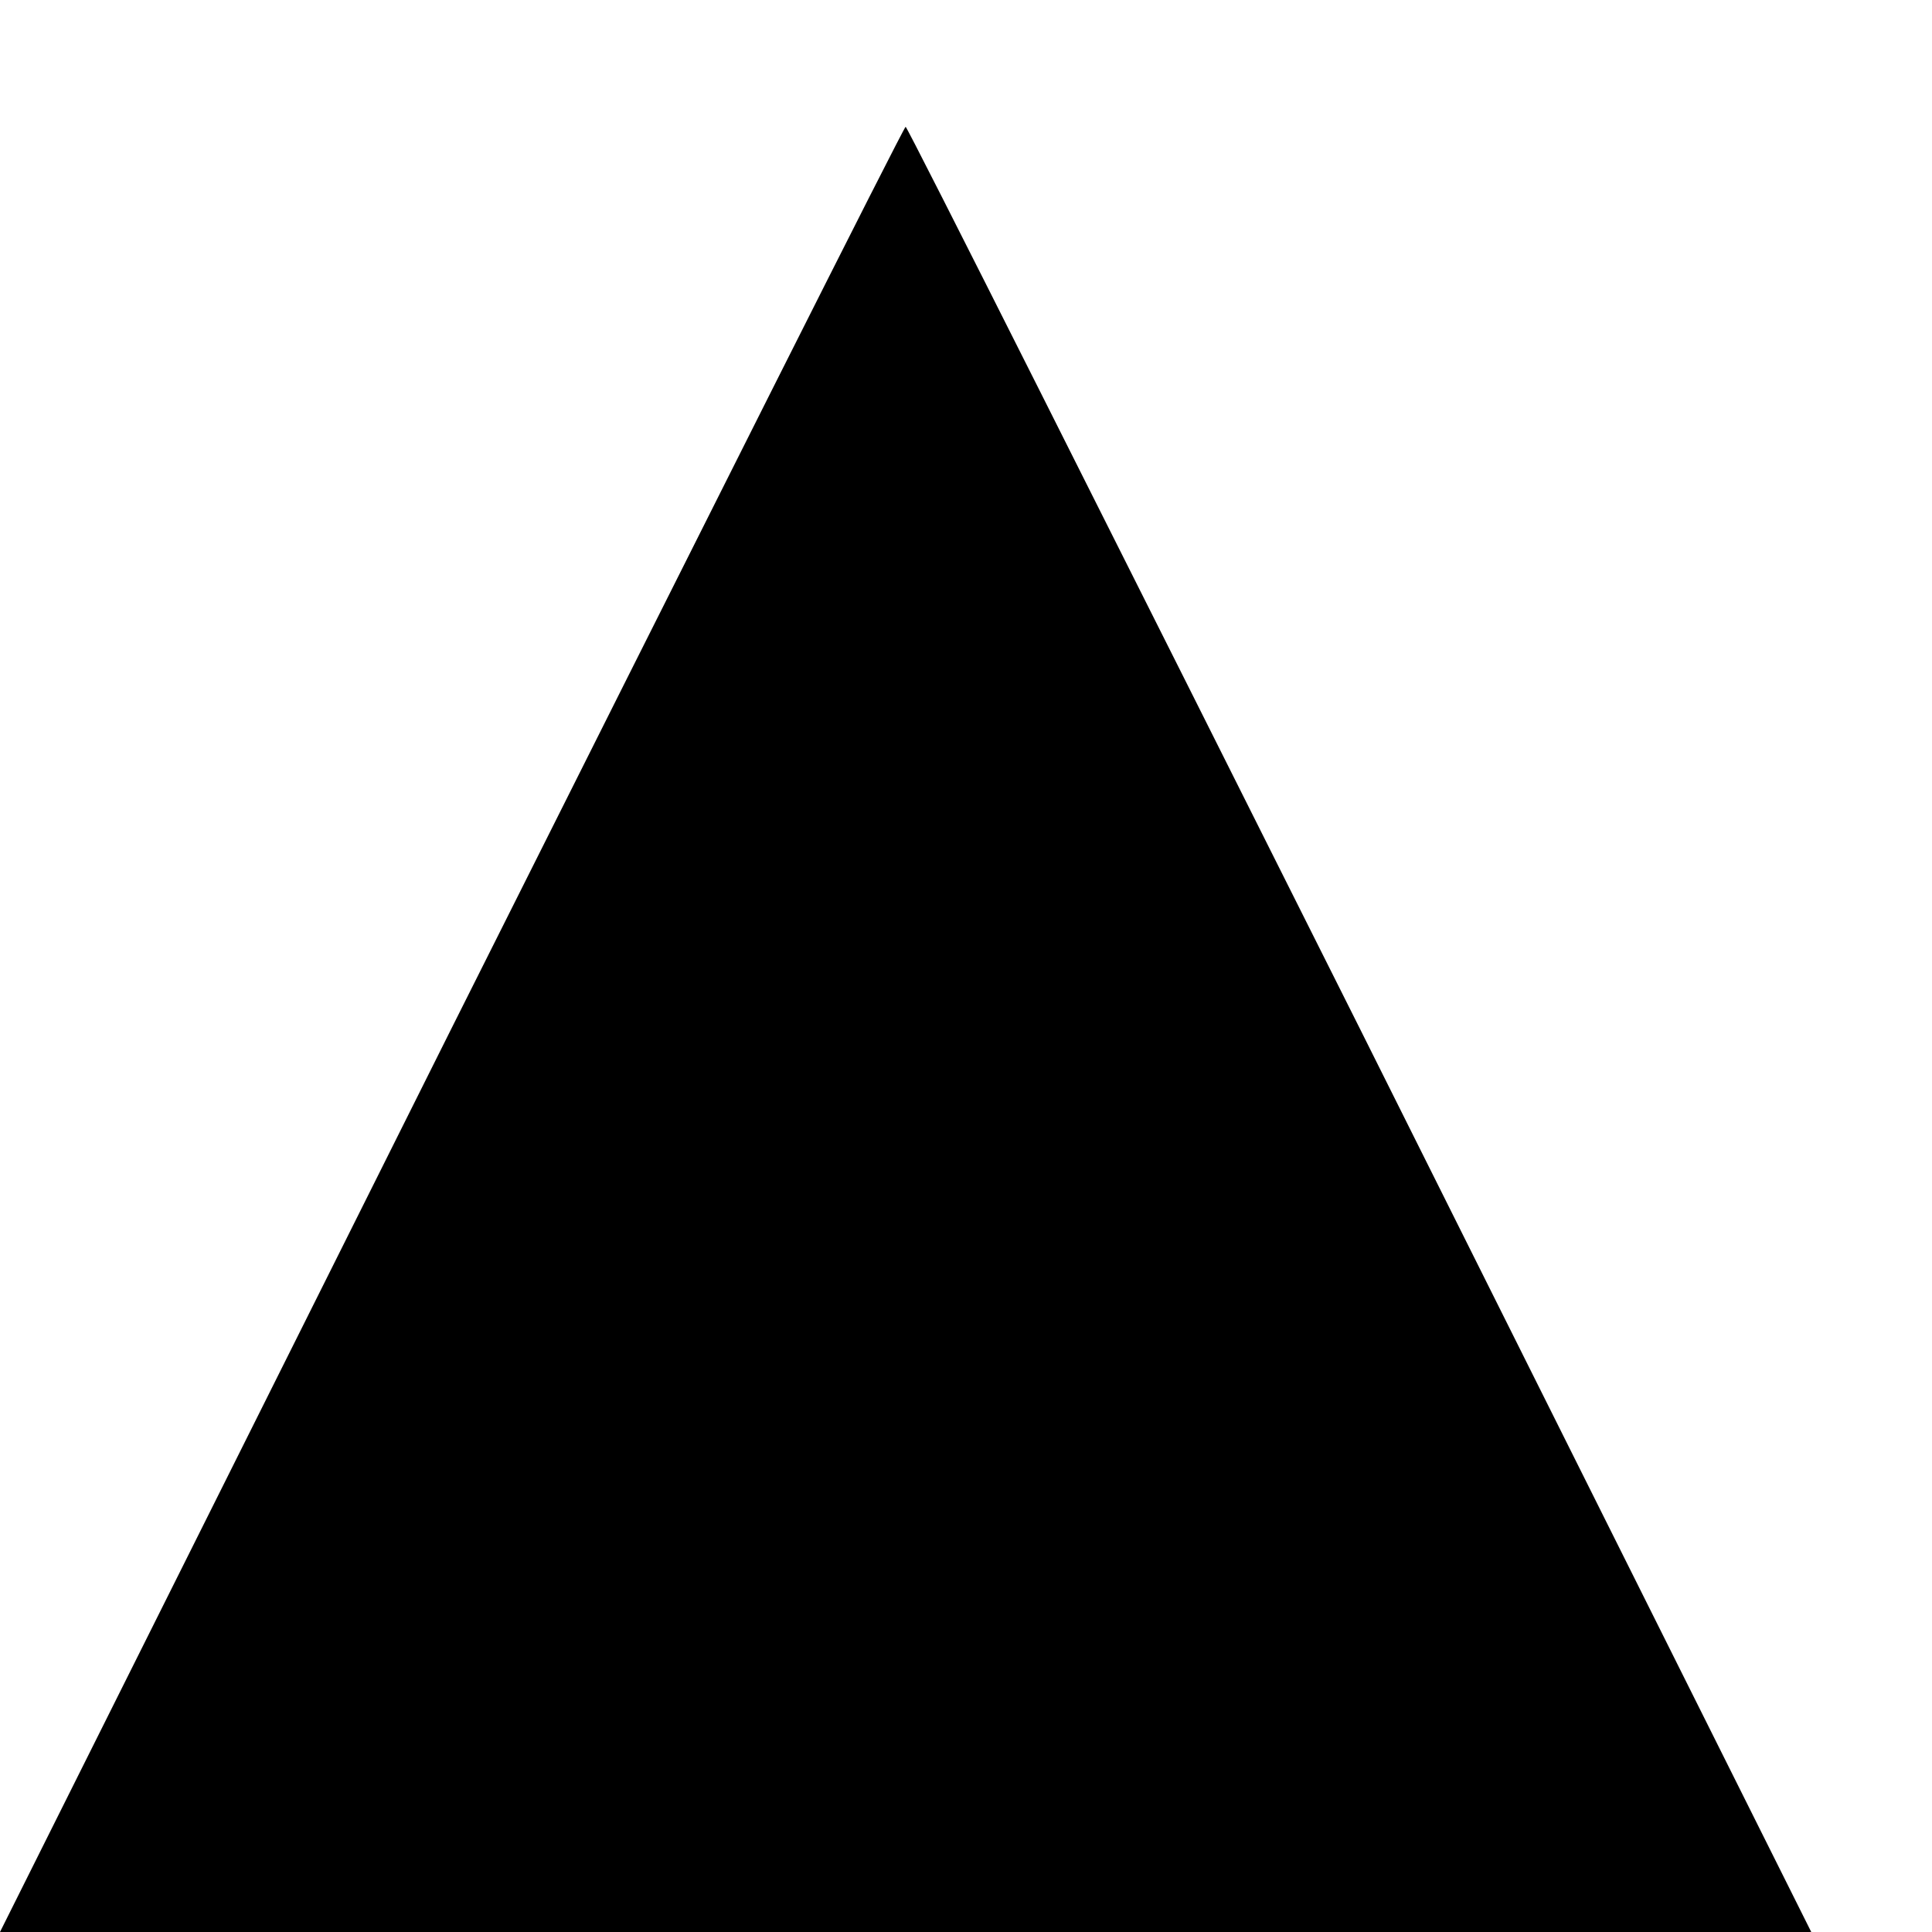 <?xml version="1.0" standalone="no"?>
<!DOCTYPE svg PUBLIC "-//W3C//DTD SVG 20010904//EN"
 "http://www.w3.org/TR/2001/REC-SVG-20010904/DTD/svg10.dtd">
<svg version="1.0" xmlns="http://www.w3.org/2000/svg"
 width="16pt" height="16pt" viewBox="0 0 16 16"
 preserveAspectRatio="xMidYMid meet">
<g transform="translate(0,16) scale(0.005,-0.005)"
fill="#000000" stroke="none">
<path d="M747 1495 l-747 -1495 1500 0 1500 0 -747 1495 c-412 822 -750 1495
-753 1495 -3 0 -341 -673 -753 -1495z"/>
</g>
</svg>
